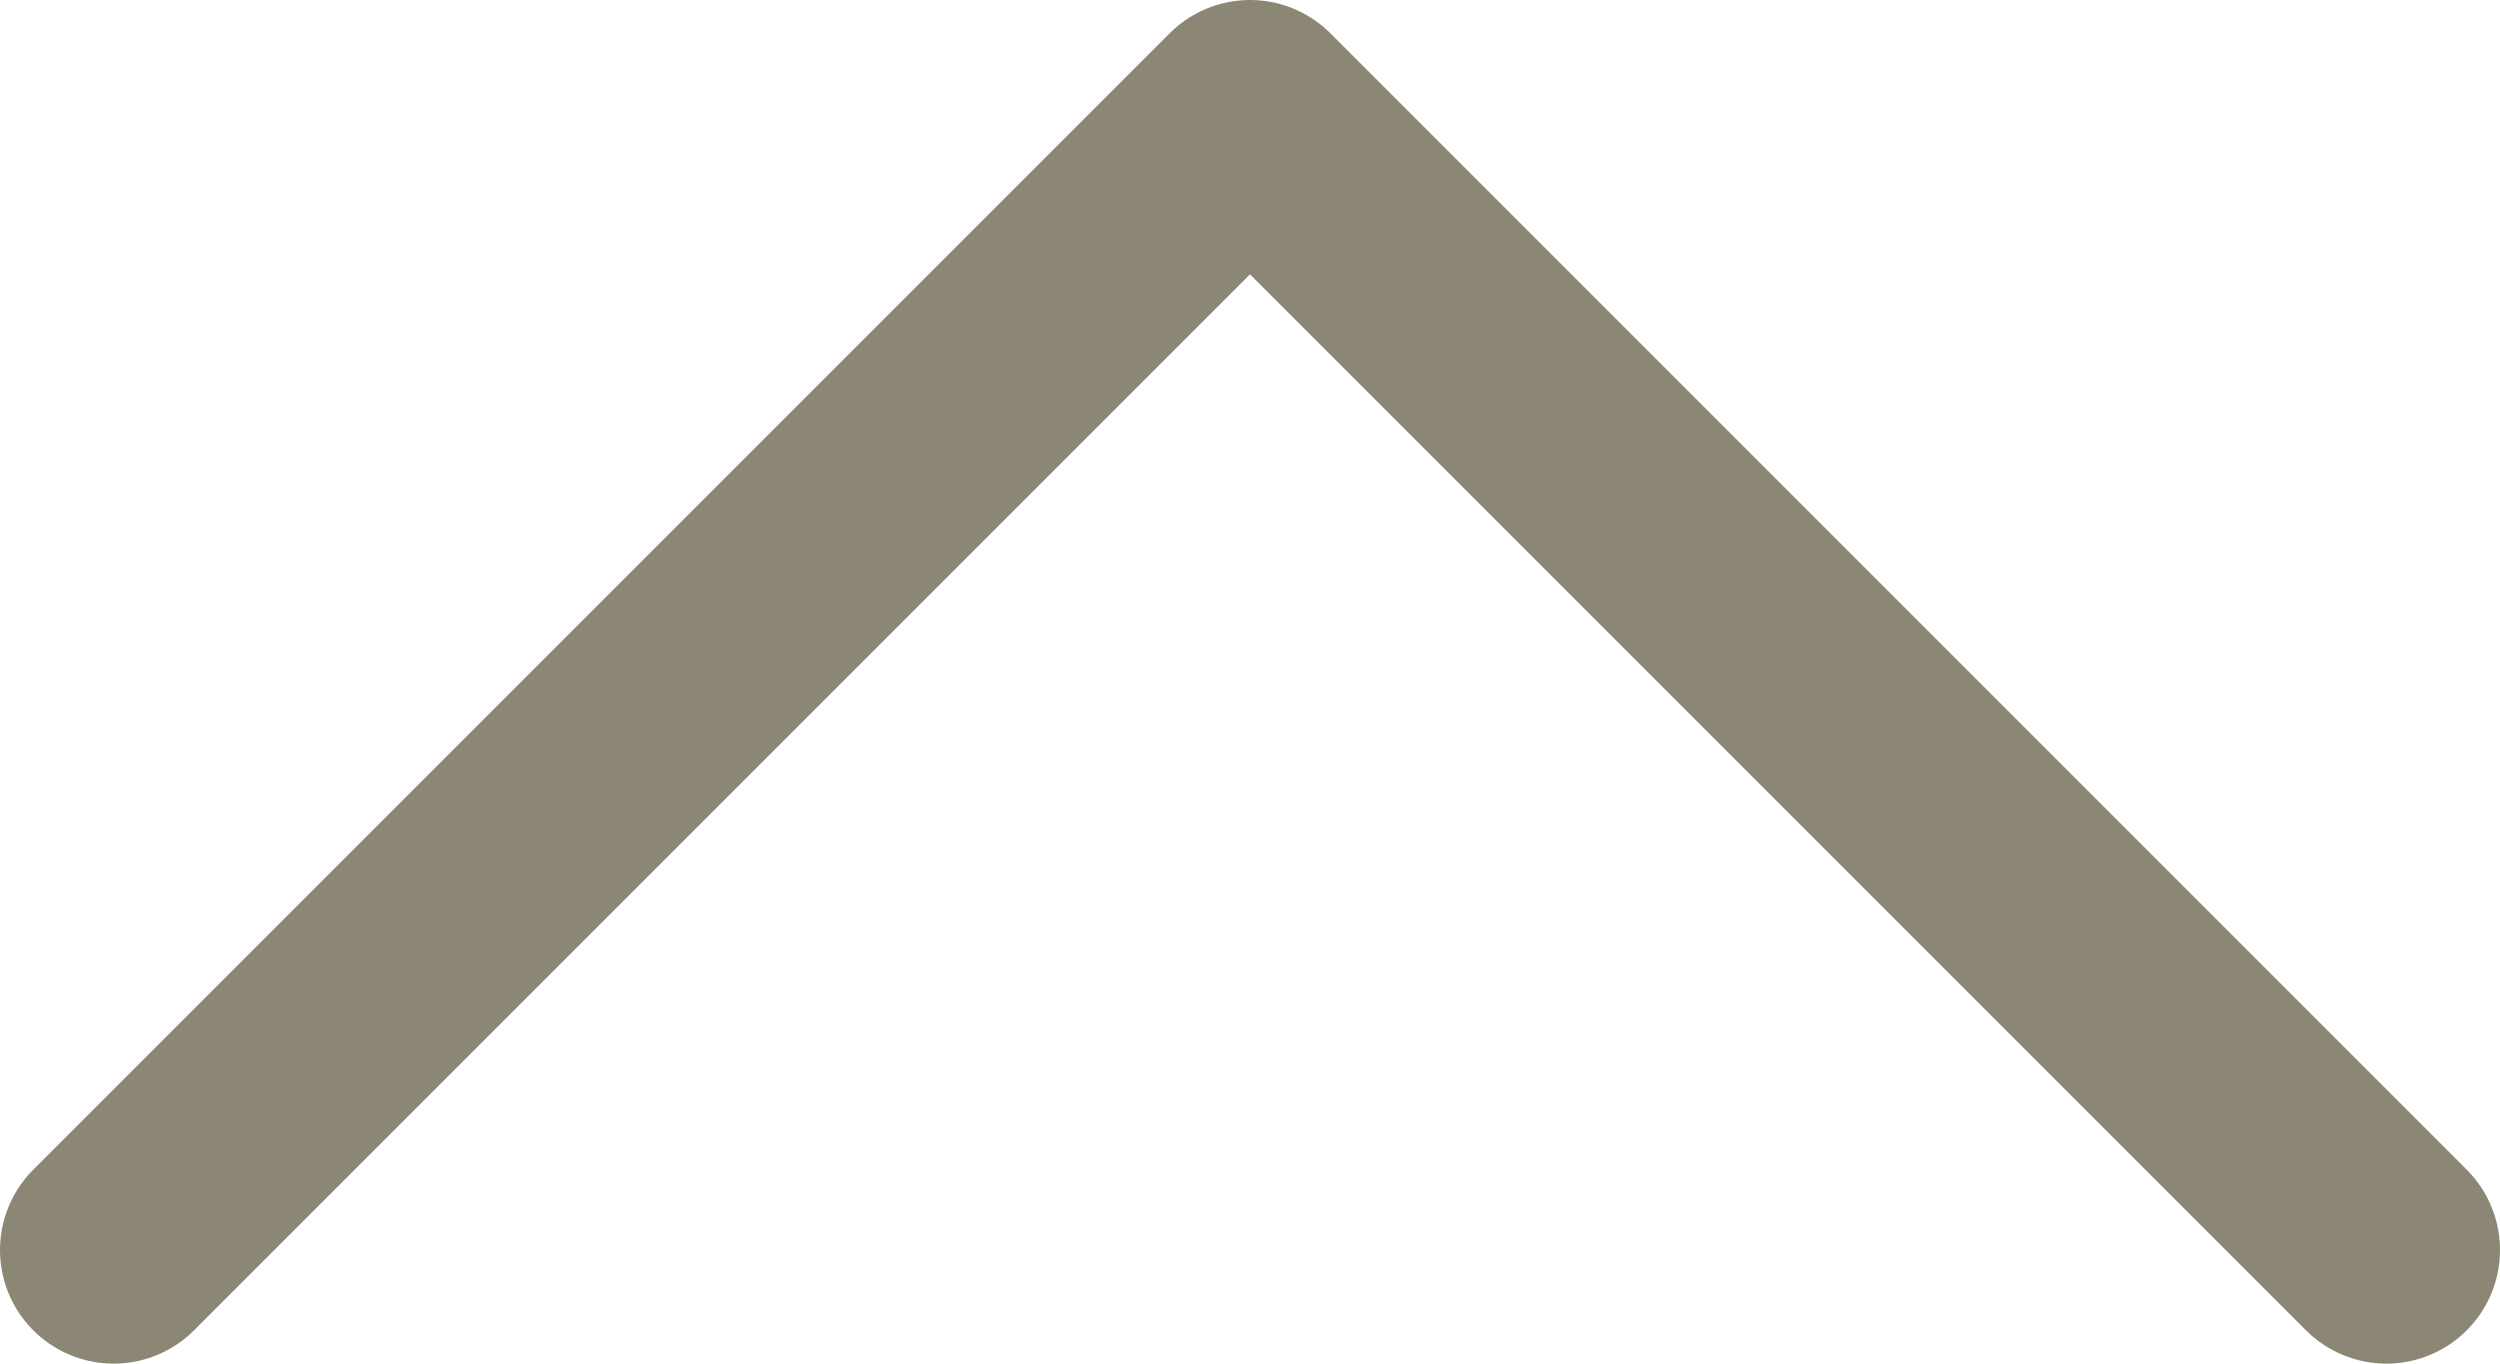 <svg width="22" height="12" viewBox="0 0 22 12" fill="none" xmlns="http://www.w3.org/2000/svg">
<path d="M21 11L11 1L1 11" stroke="#8C8775" stroke-width="2" stroke-linecap="round" stroke-linejoin="round"/>
</svg>
